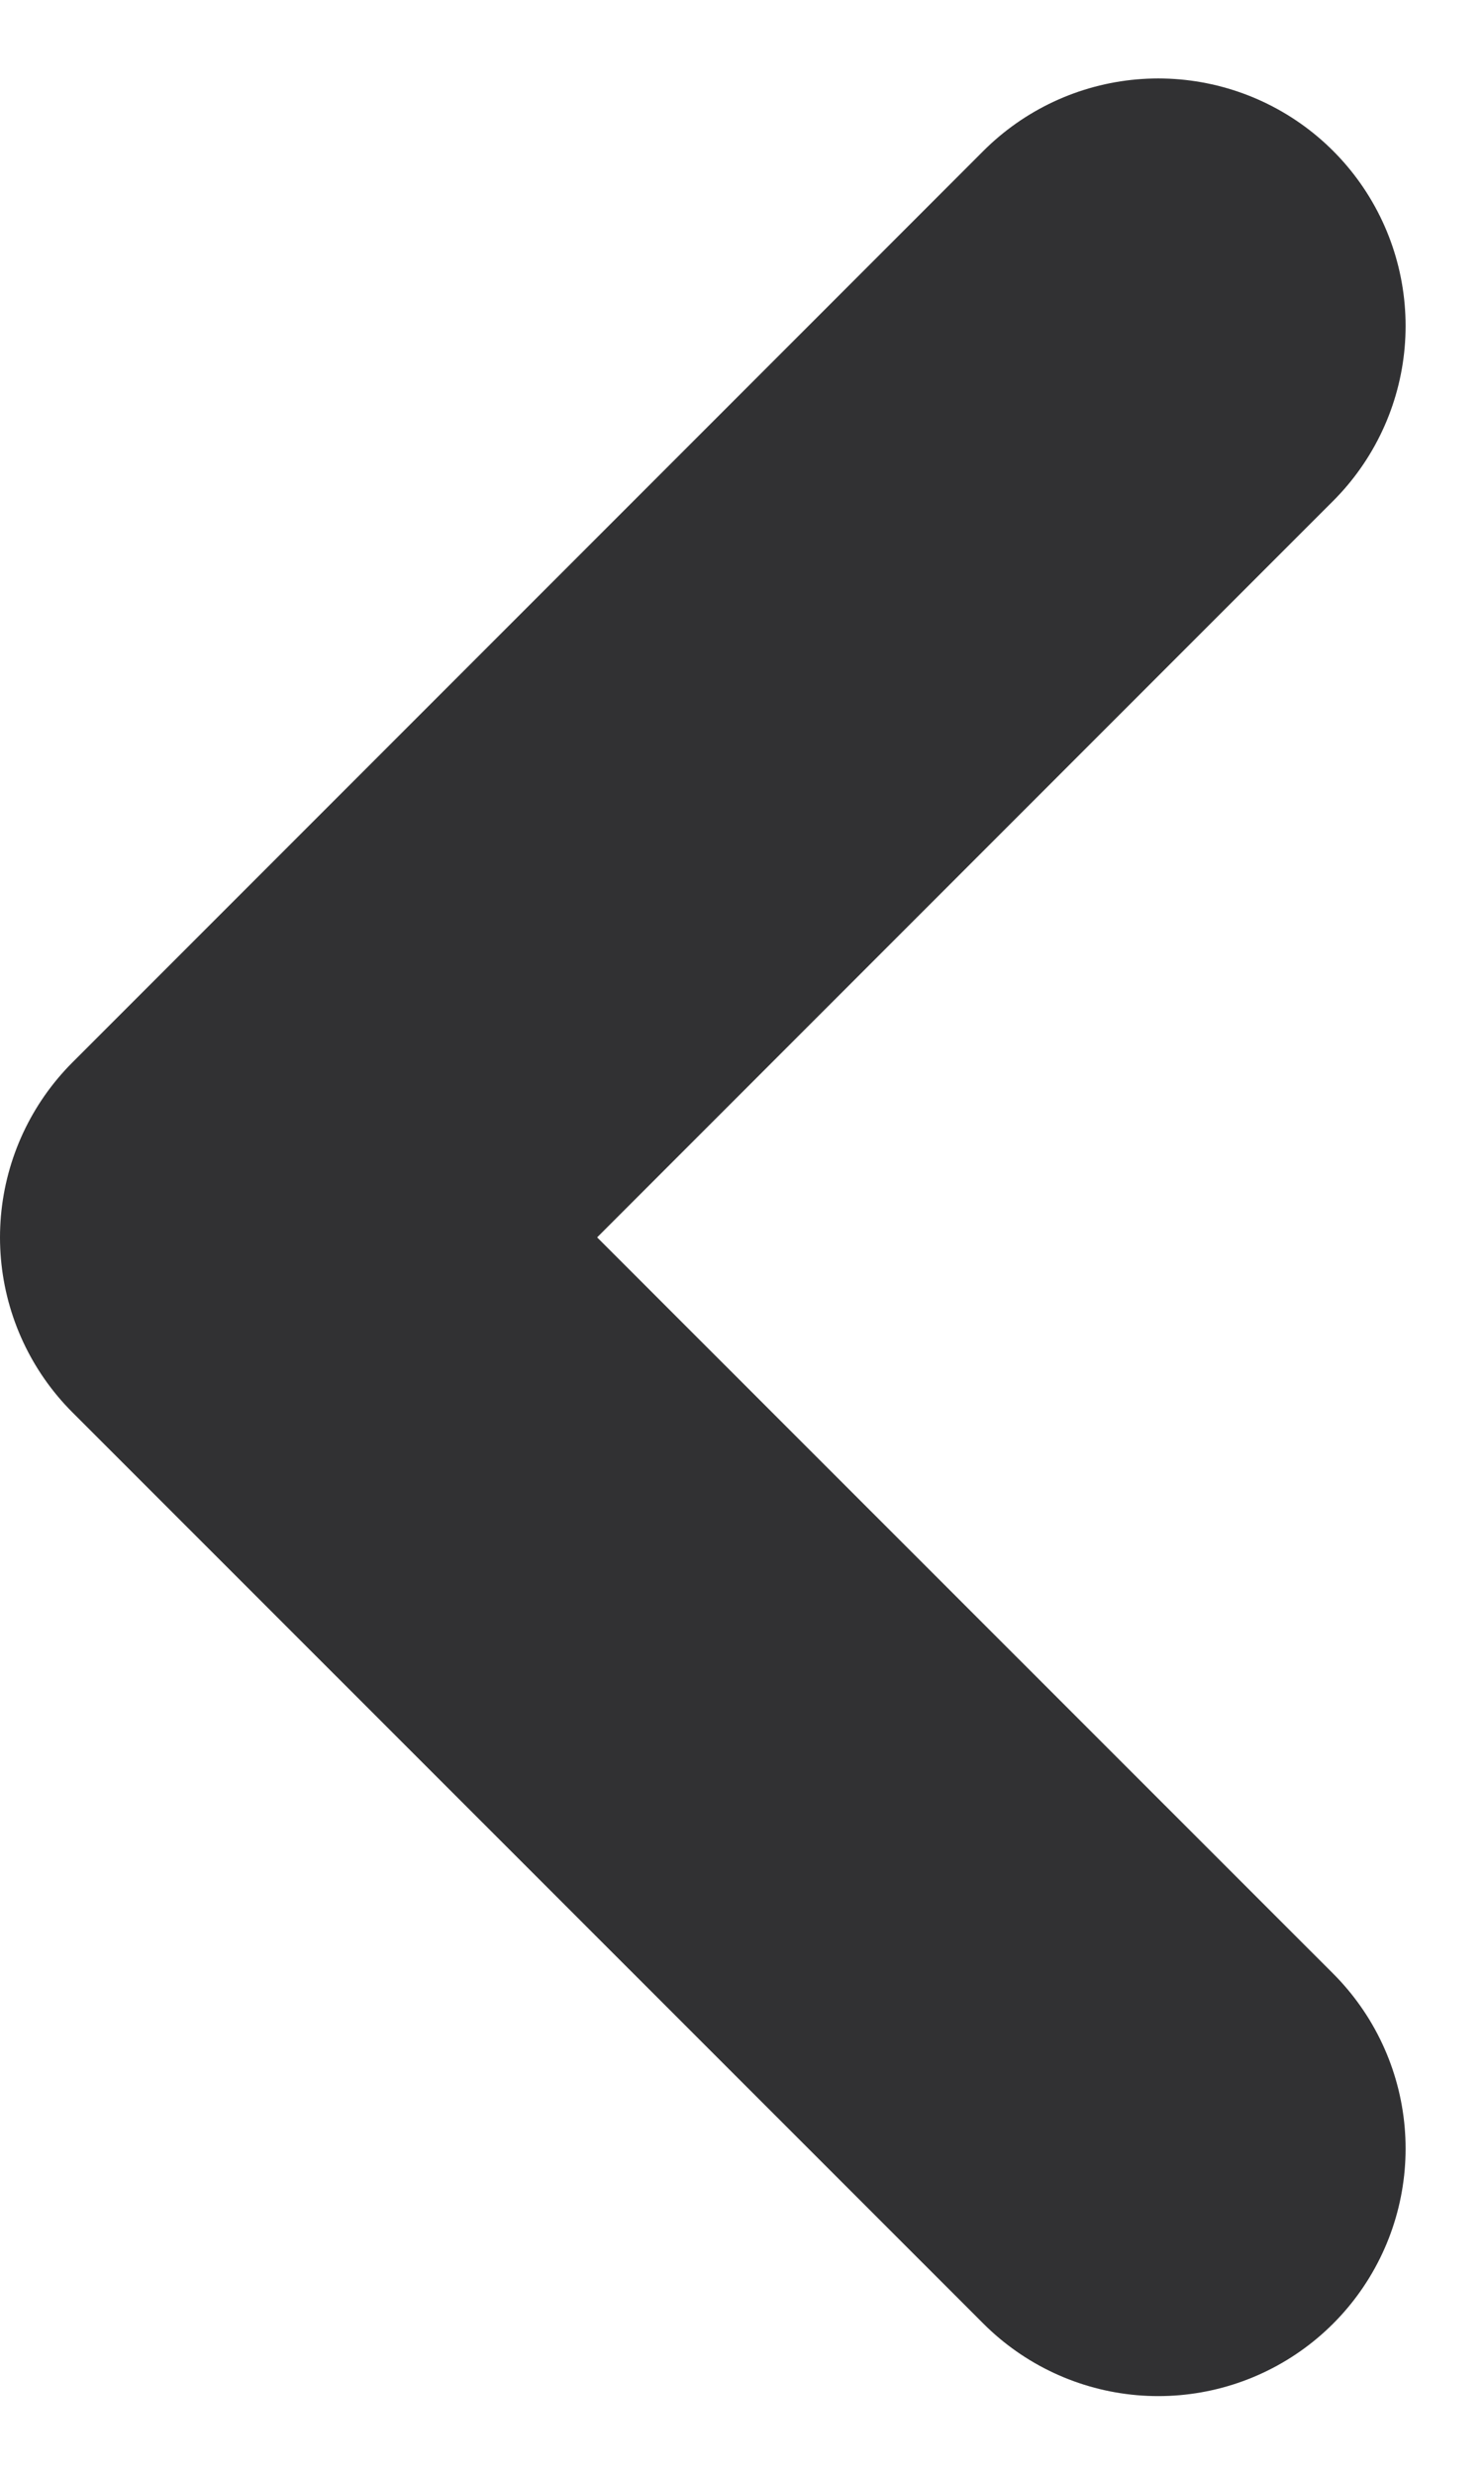 <svg class="icon-chevron-left" width="6" height="10" viewBox="0 0 6 10" fill="none" xmlns="http://www.w3.org/2000/svg">
  <path d="M4.683 1.317L1 5L4.683 8.682" stroke="#313133" stroke-width="2" stroke-linecap="round" stroke-linejoin="round"/>
</svg>
